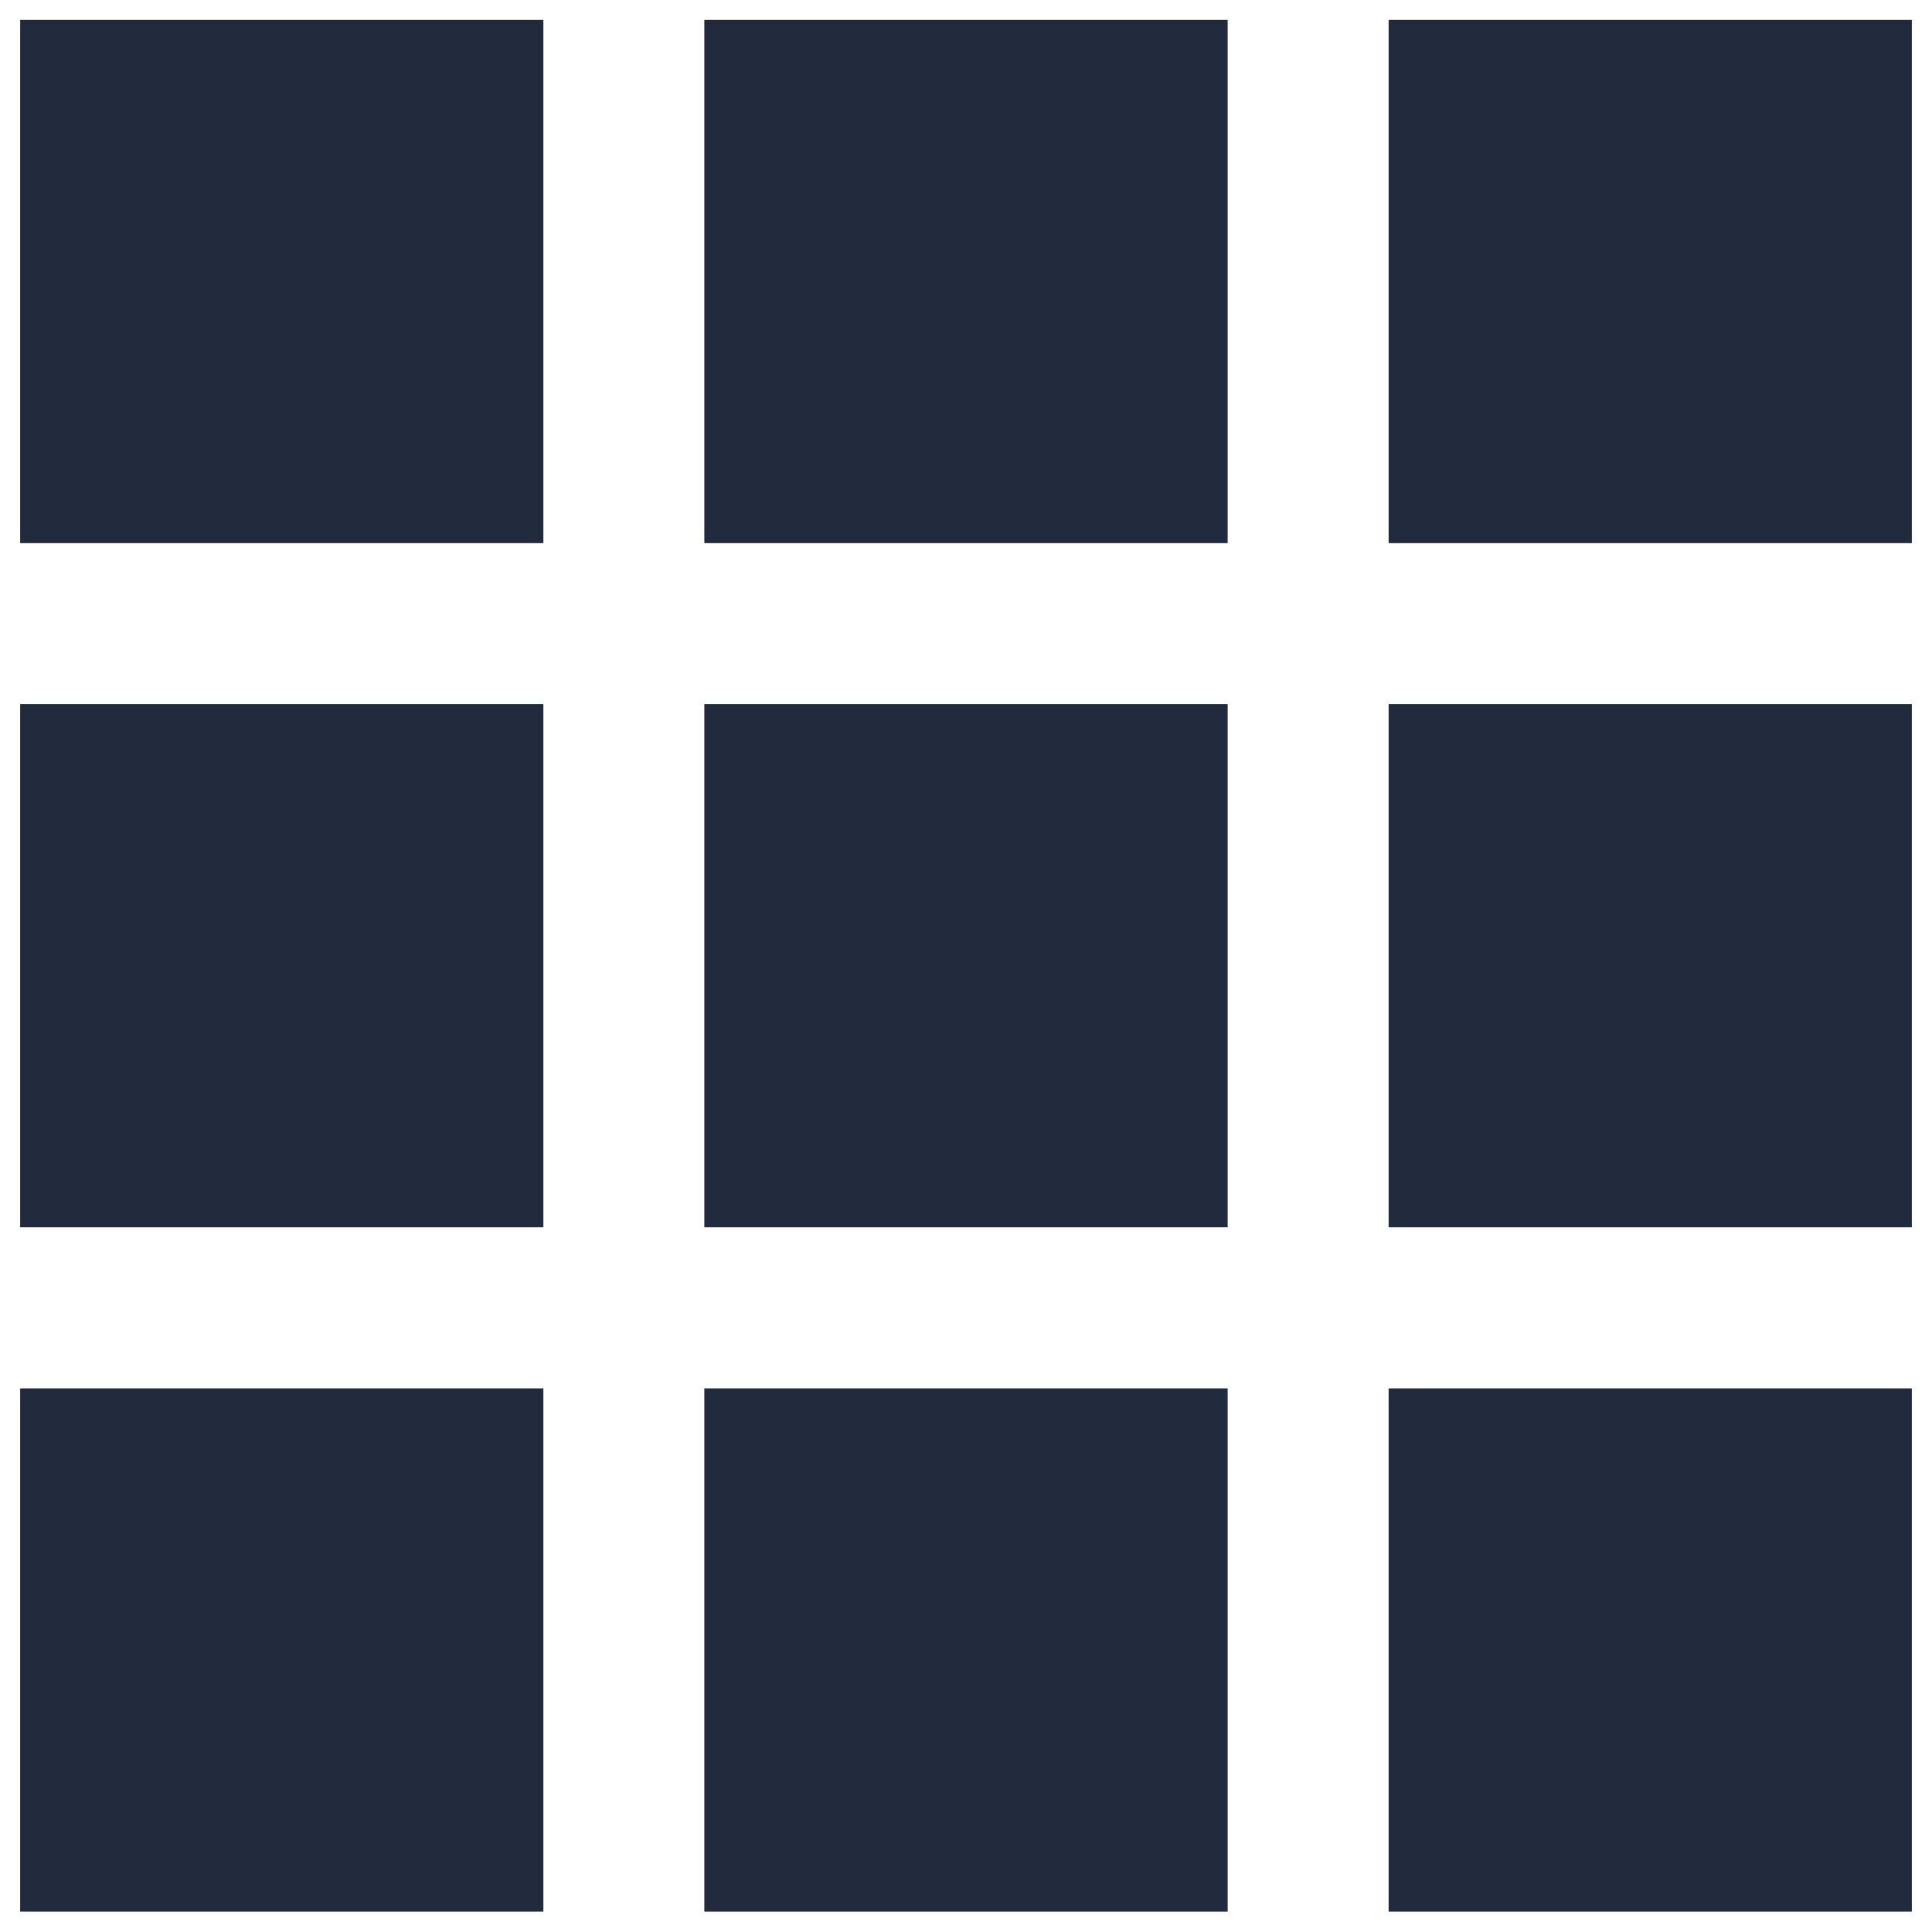 <svg width="16" height="16" viewBox="0 0 16 16" fill="none" xmlns="http://www.w3.org/2000/svg">
<path d="M0.167 0.165H4.5V4.498H0.167V0.165Z" fill="#212B3D"/>
<path d="M0.167 5.831H4.5V10.164H0.167V5.831Z" fill="#212B3D"/>
<path d="M0.167 11.498H4.5V15.831H0.167V11.498Z" fill="#212B3D"/>
<path d="M5.833 0.165H10.167V4.498H5.833V0.165Z" fill="#212B3D"/>
<path d="M5.833 5.831H10.167V10.164H5.833V5.831Z" fill="#212B3D"/>
<path d="M5.833 11.498H10.167V15.831H5.833V11.498Z" fill="#212B3D"/>
<path d="M11.5 0.165H15.833V4.498H11.5V0.165Z" fill="#212B3D"/>
<path d="M11.5 5.831H15.833V10.164H11.5V5.831Z" fill="#212B3D"/>
<path d="M11.5 11.498H15.833V15.831H11.5V11.498Z" fill="#212B3D"/>
</svg>
